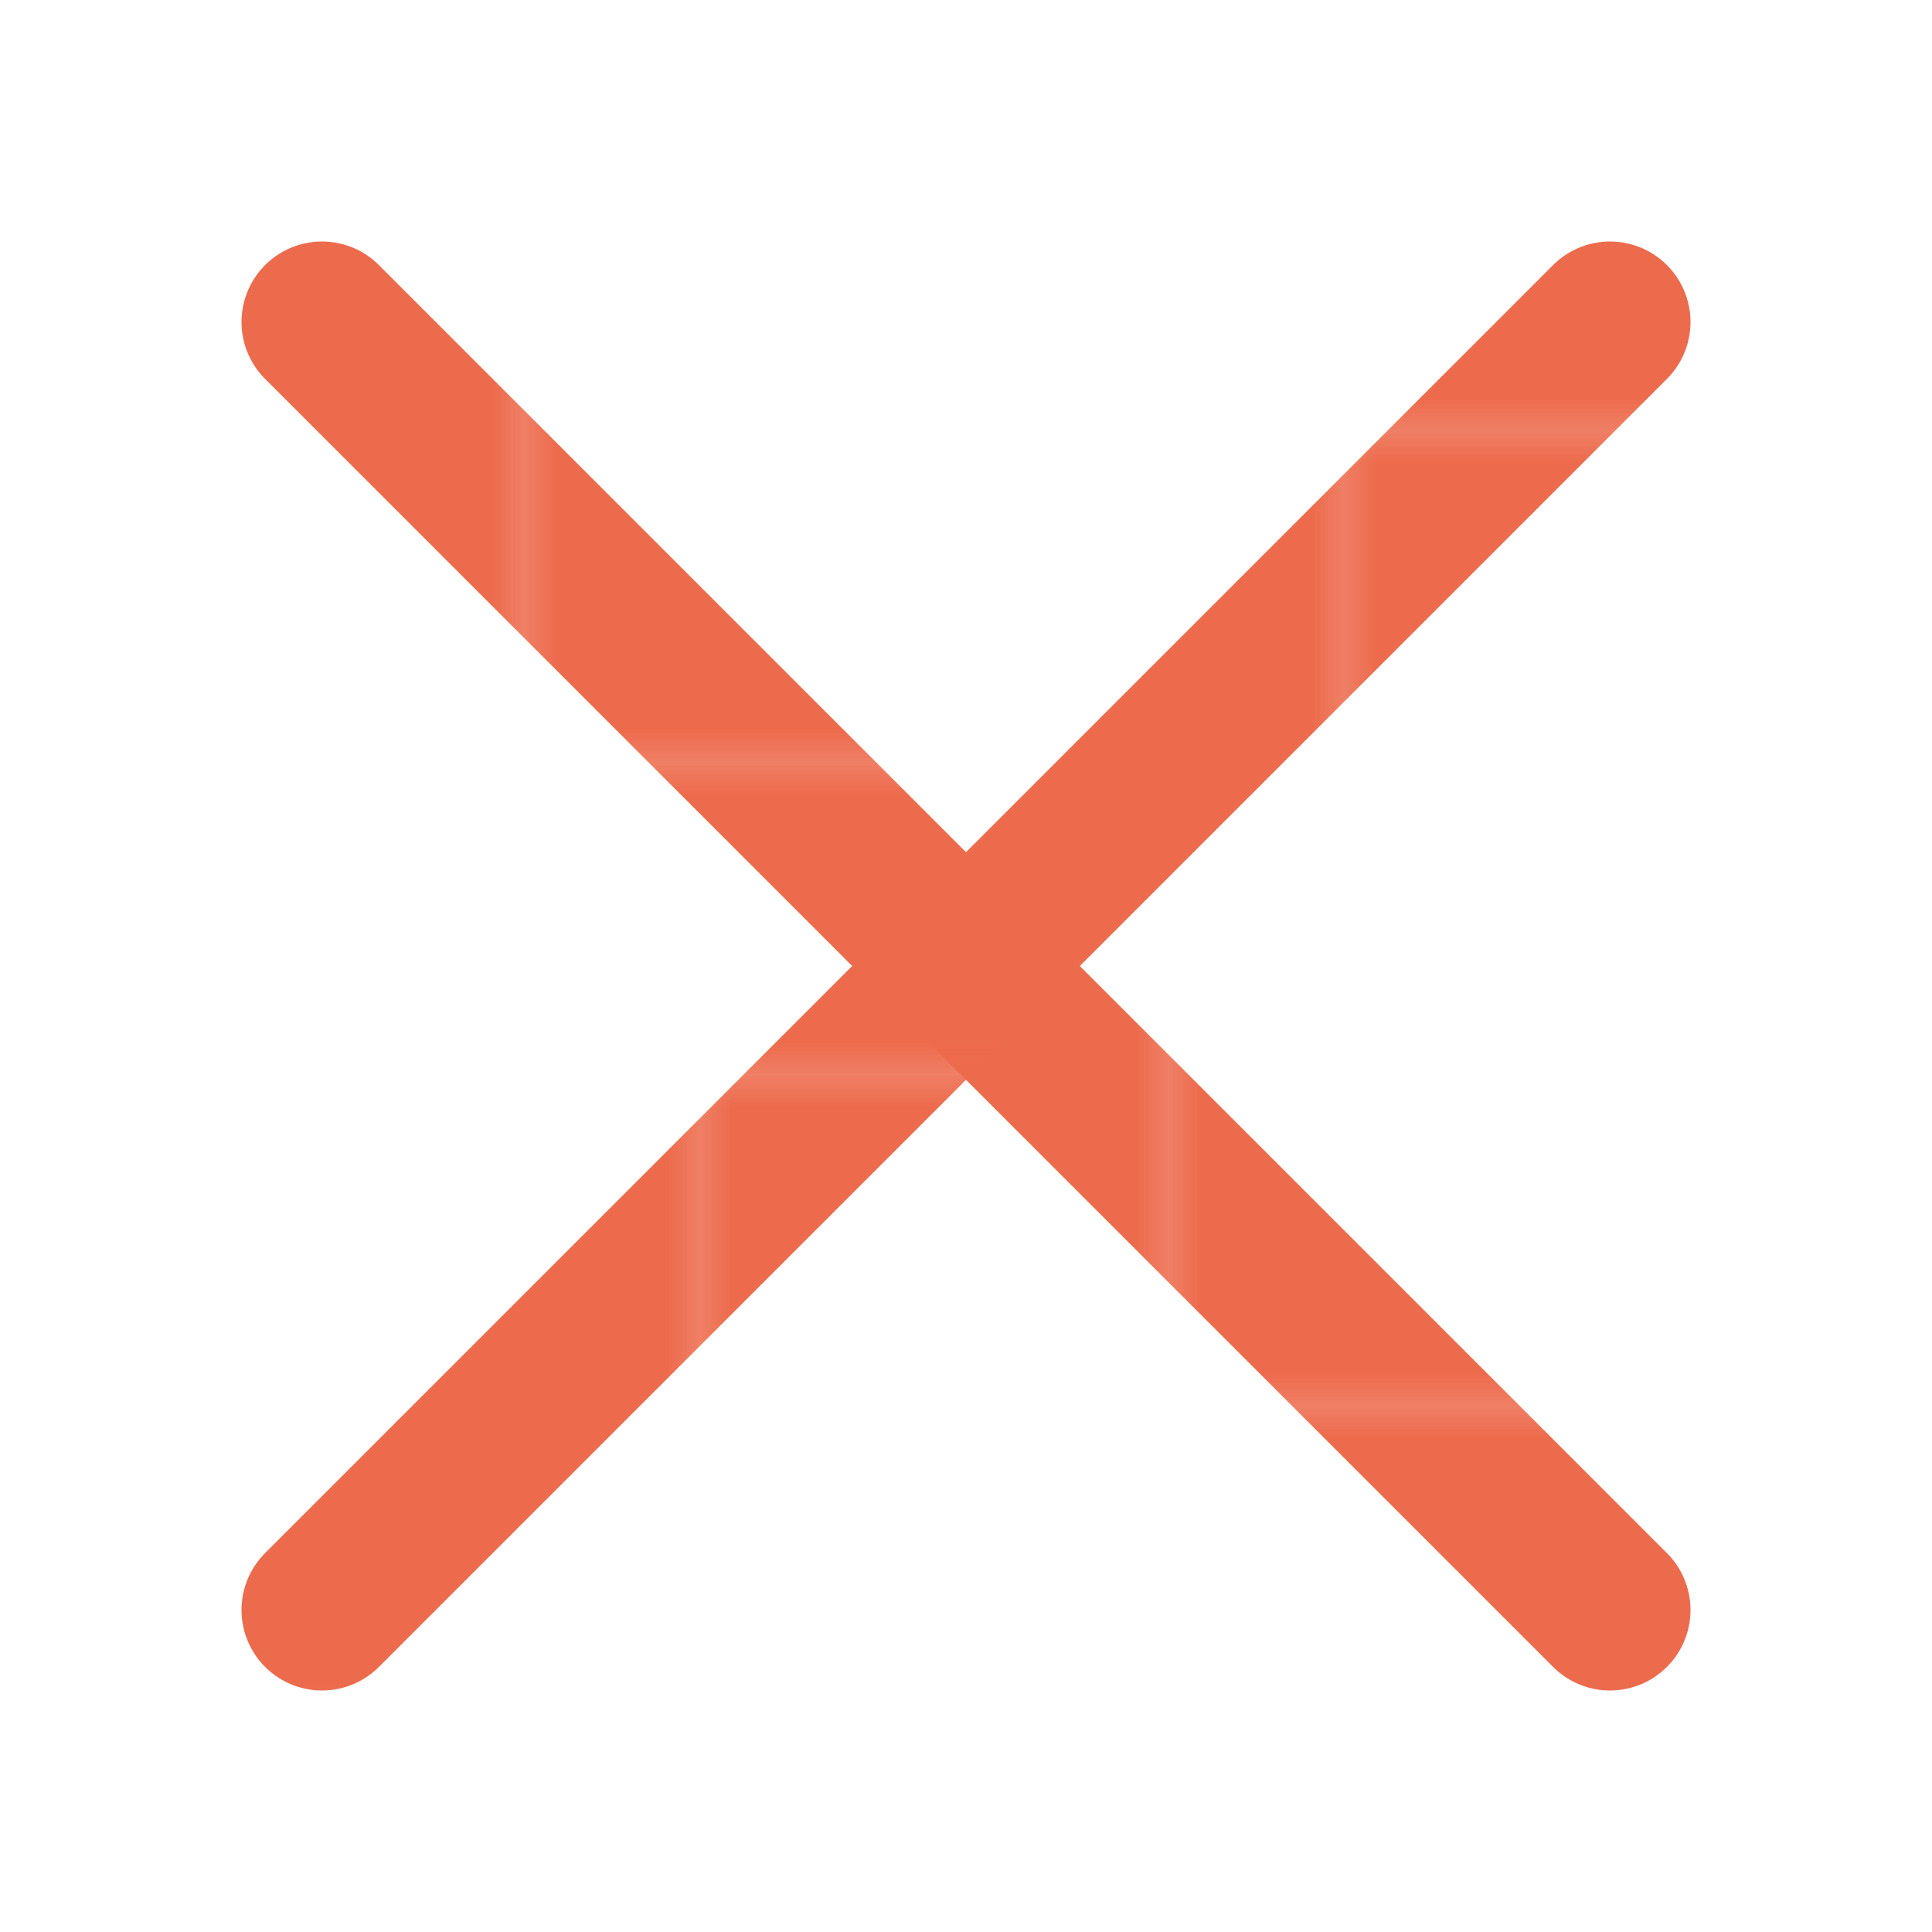 <?xml version="1.0" encoding="UTF-8"?>
<svg id="Layer_1" xmlns="http://www.w3.org/2000/svg" xmlns:xlink="http://www.w3.org/1999/xlink" version="1.1" viewBox="0 0 36 36">
  <!-- Generator: Adobe Illustrator 29.4.0, SVG Export Plug-In . SVG Version: 2.1.0 Build 152)  -->
  <defs>
    <style>
      .st0, .st1, .st2 {
        fill: none;
      }

      .st3 {
        fill: #ed6b4d;
      }

      .st1 {
        stroke: url(#New_Pattern_Swatch_4);
      }

      .st1, .st2 {
        stroke-linecap: round;
        stroke-miterlimit: 10;
        stroke-width: 5px;
      }

      .st2 {
        stroke: url(#New_Pattern_Swatch_41);
      }
    </style>
    <pattern id="New_Pattern_Swatch_4" data-name="New Pattern Swatch 4" x="0" y="0" width="19.862" height="19.862" patternTransform="translate(-11881.903 -16450.066) scale(.6 -.6)" patternUnits="userSpaceOnUse" viewBox="0 0 19.862 19.862">
      <g>
        <rect class="st0" width="19.862" height="19.862"/>
        <g>
          <rect class="st0" width="19.862" height="19.862"/>
          <g>
            <rect class="st0" width="19.862" height="19.862"/>
            <g>
              <rect class="st0" width="19.862" height="19.862"/>
              <rect class="st3" width="19.862" height="19.862"/>
            </g>
          </g>
        </g>
      </g>
    </pattern>
    <pattern id="New_Pattern_Swatch_41" data-name="New Pattern Swatch 41" x="0" y="0" width="19.862" height="19.862" patternTransform="translate(-11.257 -4.274) rotate(-180) scale(.6)" patternUnits="userSpaceOnUse" viewBox="0 0 19.862 19.862">
      <g>
        <rect class="st0" width="19.862" height="19.862"/>
        <g>
          <rect class="st0" width="19.862" height="19.862"/>
          <g>
            <rect class="st0" width="19.862" height="19.862"/>
            <g>
              <rect class="st0" width="19.862" height="19.862"/>
              <rect class="st3" width="19.862" height="19.862"/>
            </g>
          </g>
        </g>
      </g>
    </pattern>
  </defs>
  <line class="st1" x1="6" y1="6" x2="30" y2="30"/>
  <line class="st2" x1="30" y1="6" x2="6" y2="30"/>
</svg>